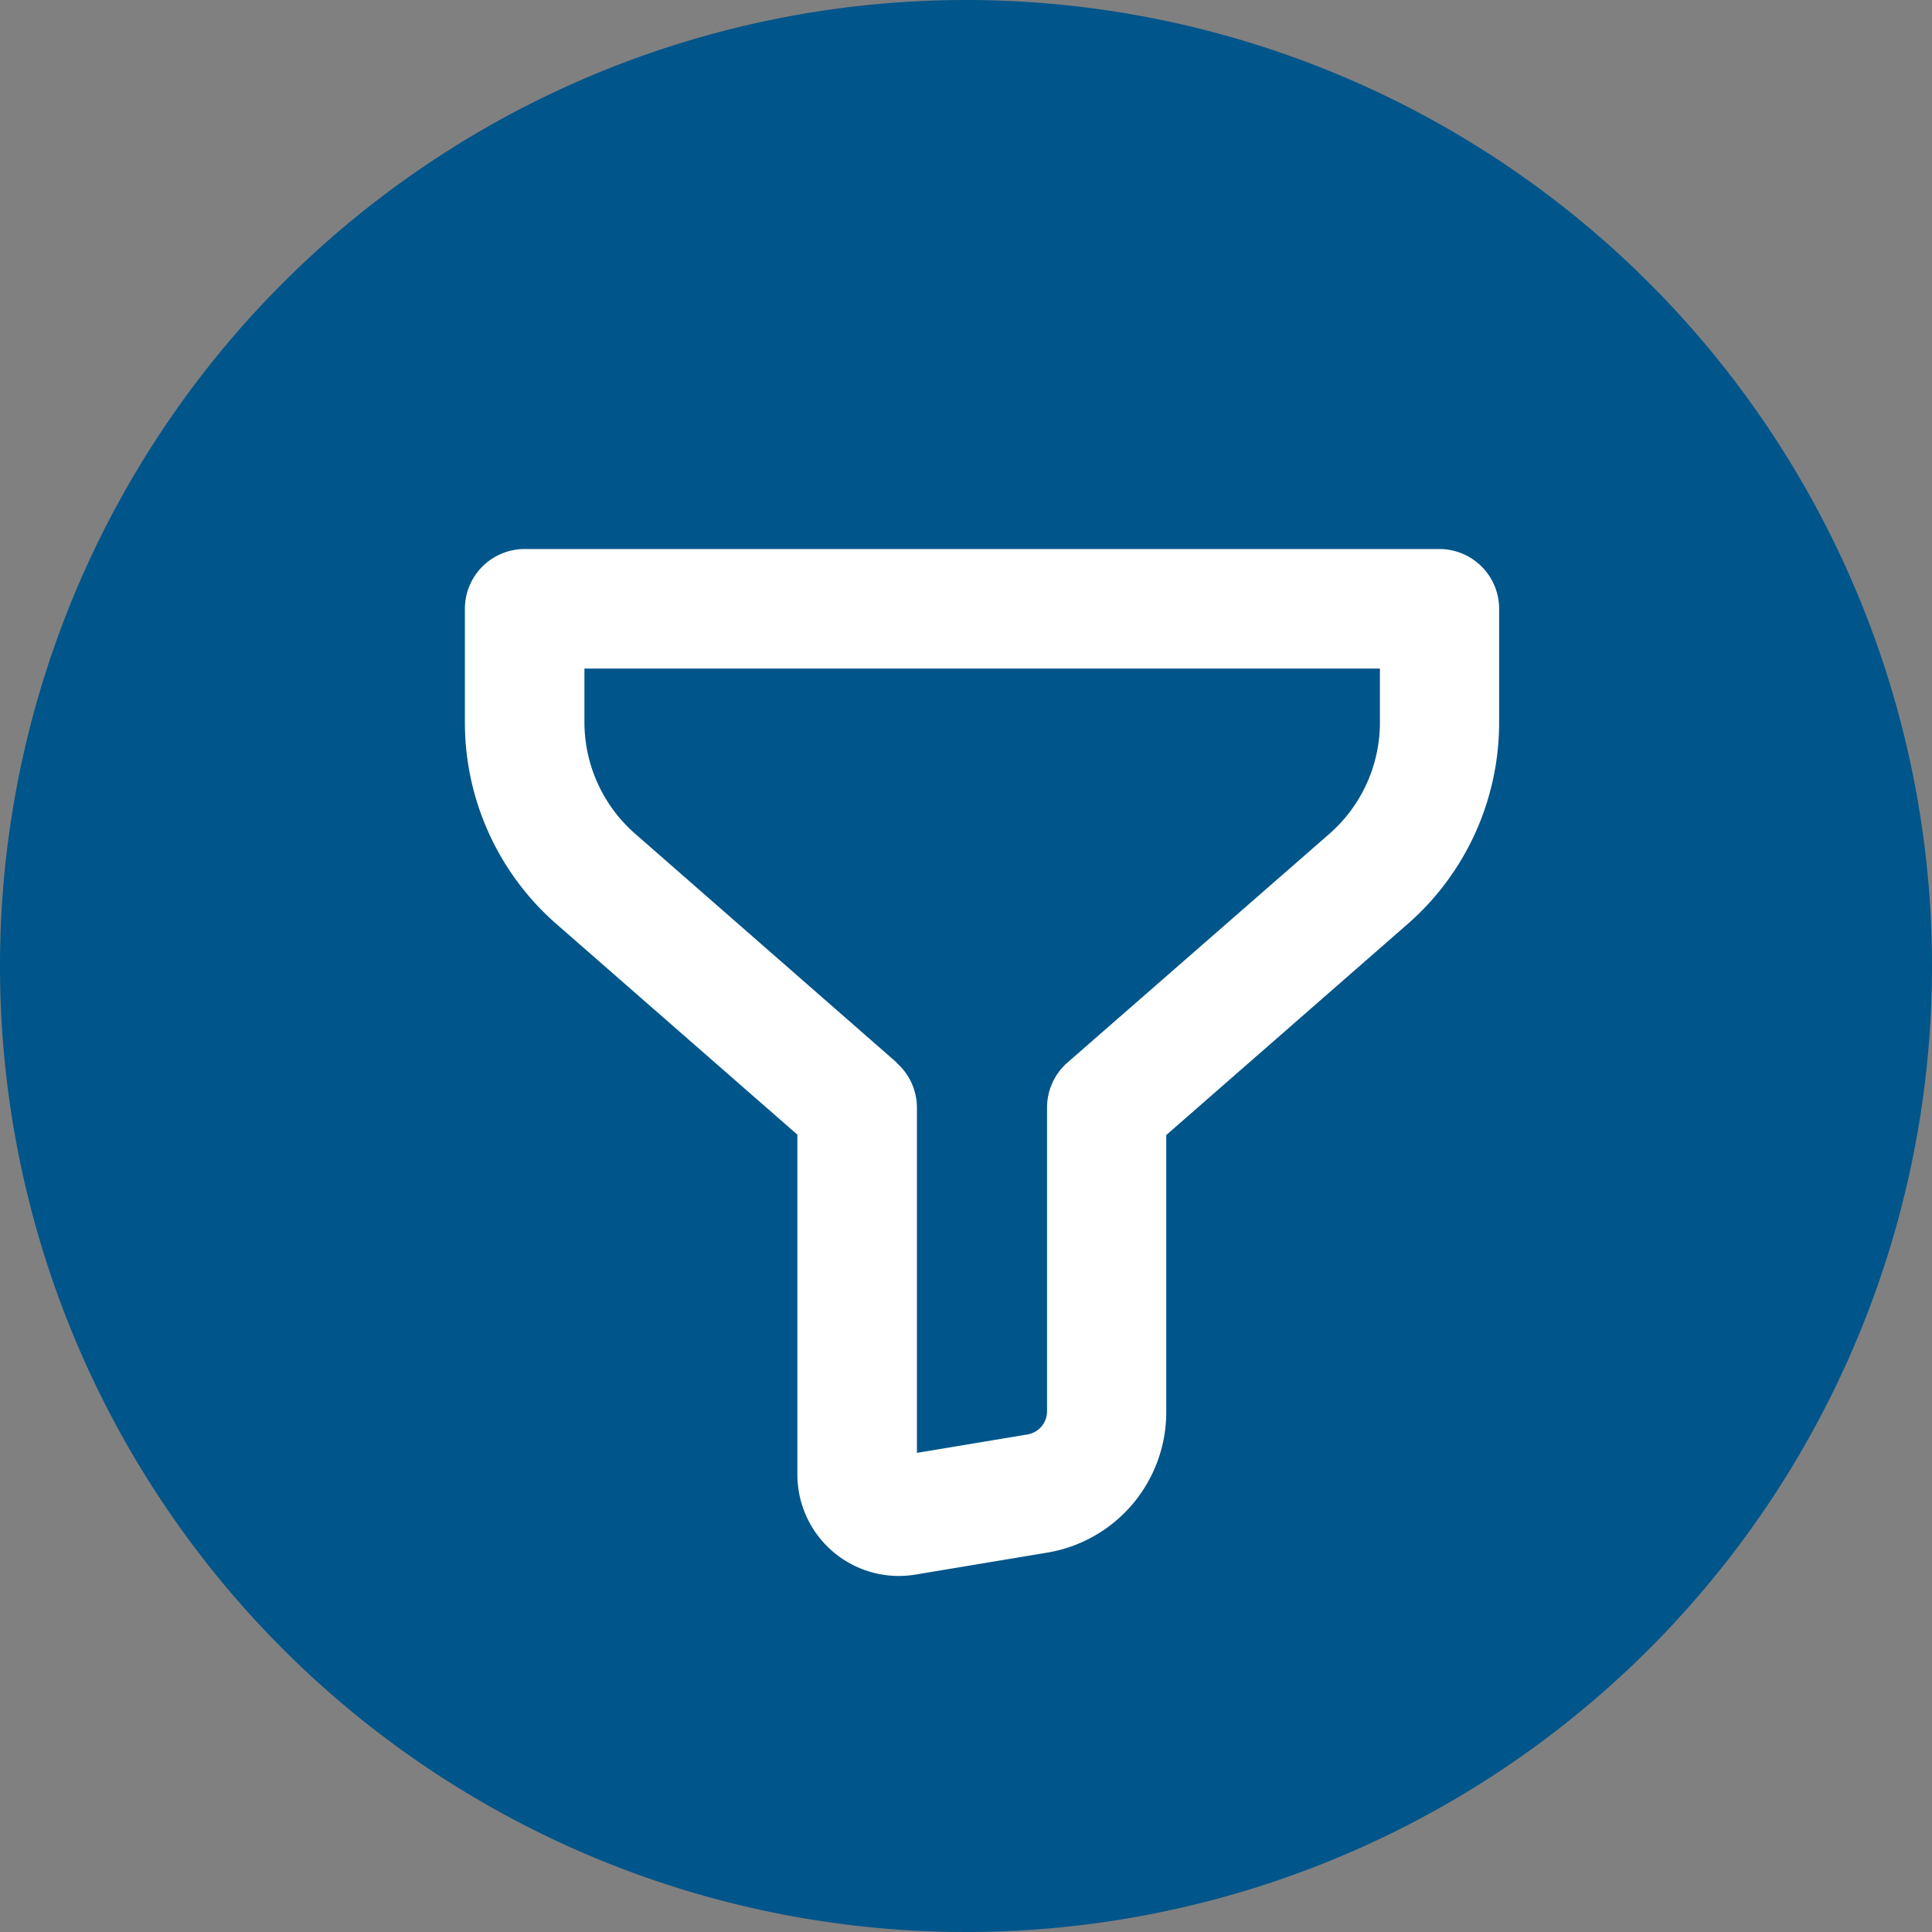 <svg xmlns="http://www.w3.org/2000/svg" width="40" height="40" viewBox="0 0 40 40">
  <rect x="0" y="0" width="40" height="40" fill="#808080" stroke="none"/>
  <g id="Filter_Icon_-_Fill" data-name="Filter Icon - Fill" transform="translate(-1279 -791)">
    <path id="Path_1373" data-name="Path 1373" d="M20,0A20,20,0,1,0,40,20,20,20,0,0,0,20,0m0,37.577v0" transform="translate(1279 791)" fill="#00558a"/>
    <path id="Path_1372" data-name="Path 1372" d="M29.8,11.367H10.861A1.238,1.238,0,0,0,9.625,12.6v2.351a5.542,5.542,0,0,0,1.884,4.17l5,4.371v7.03A2.1,2.1,0,0,0,18.954,32.6l2.725-.454a2.949,2.949,0,0,0,2.467-2.918V23.5l5-4.371a5.542,5.542,0,0,0,1.892-4.17V12.6A1.238,1.238,0,0,0,29.8,11.367M18.566,22l-5.418-4.74a3.07,3.07,0,0,1-1.048-2.31V13.842H28.57v1.114a3.068,3.068,0,0,1-1.048,2.309L22.1,22a1.237,1.237,0,0,0-.422.93v6.29a.486.486,0,0,1-.406.479l-2.288.381V22.934a1.237,1.237,0,0,0-.422-.93" transform="translate(1279 791)" fill="#fff"/>
  </g>
</svg>
